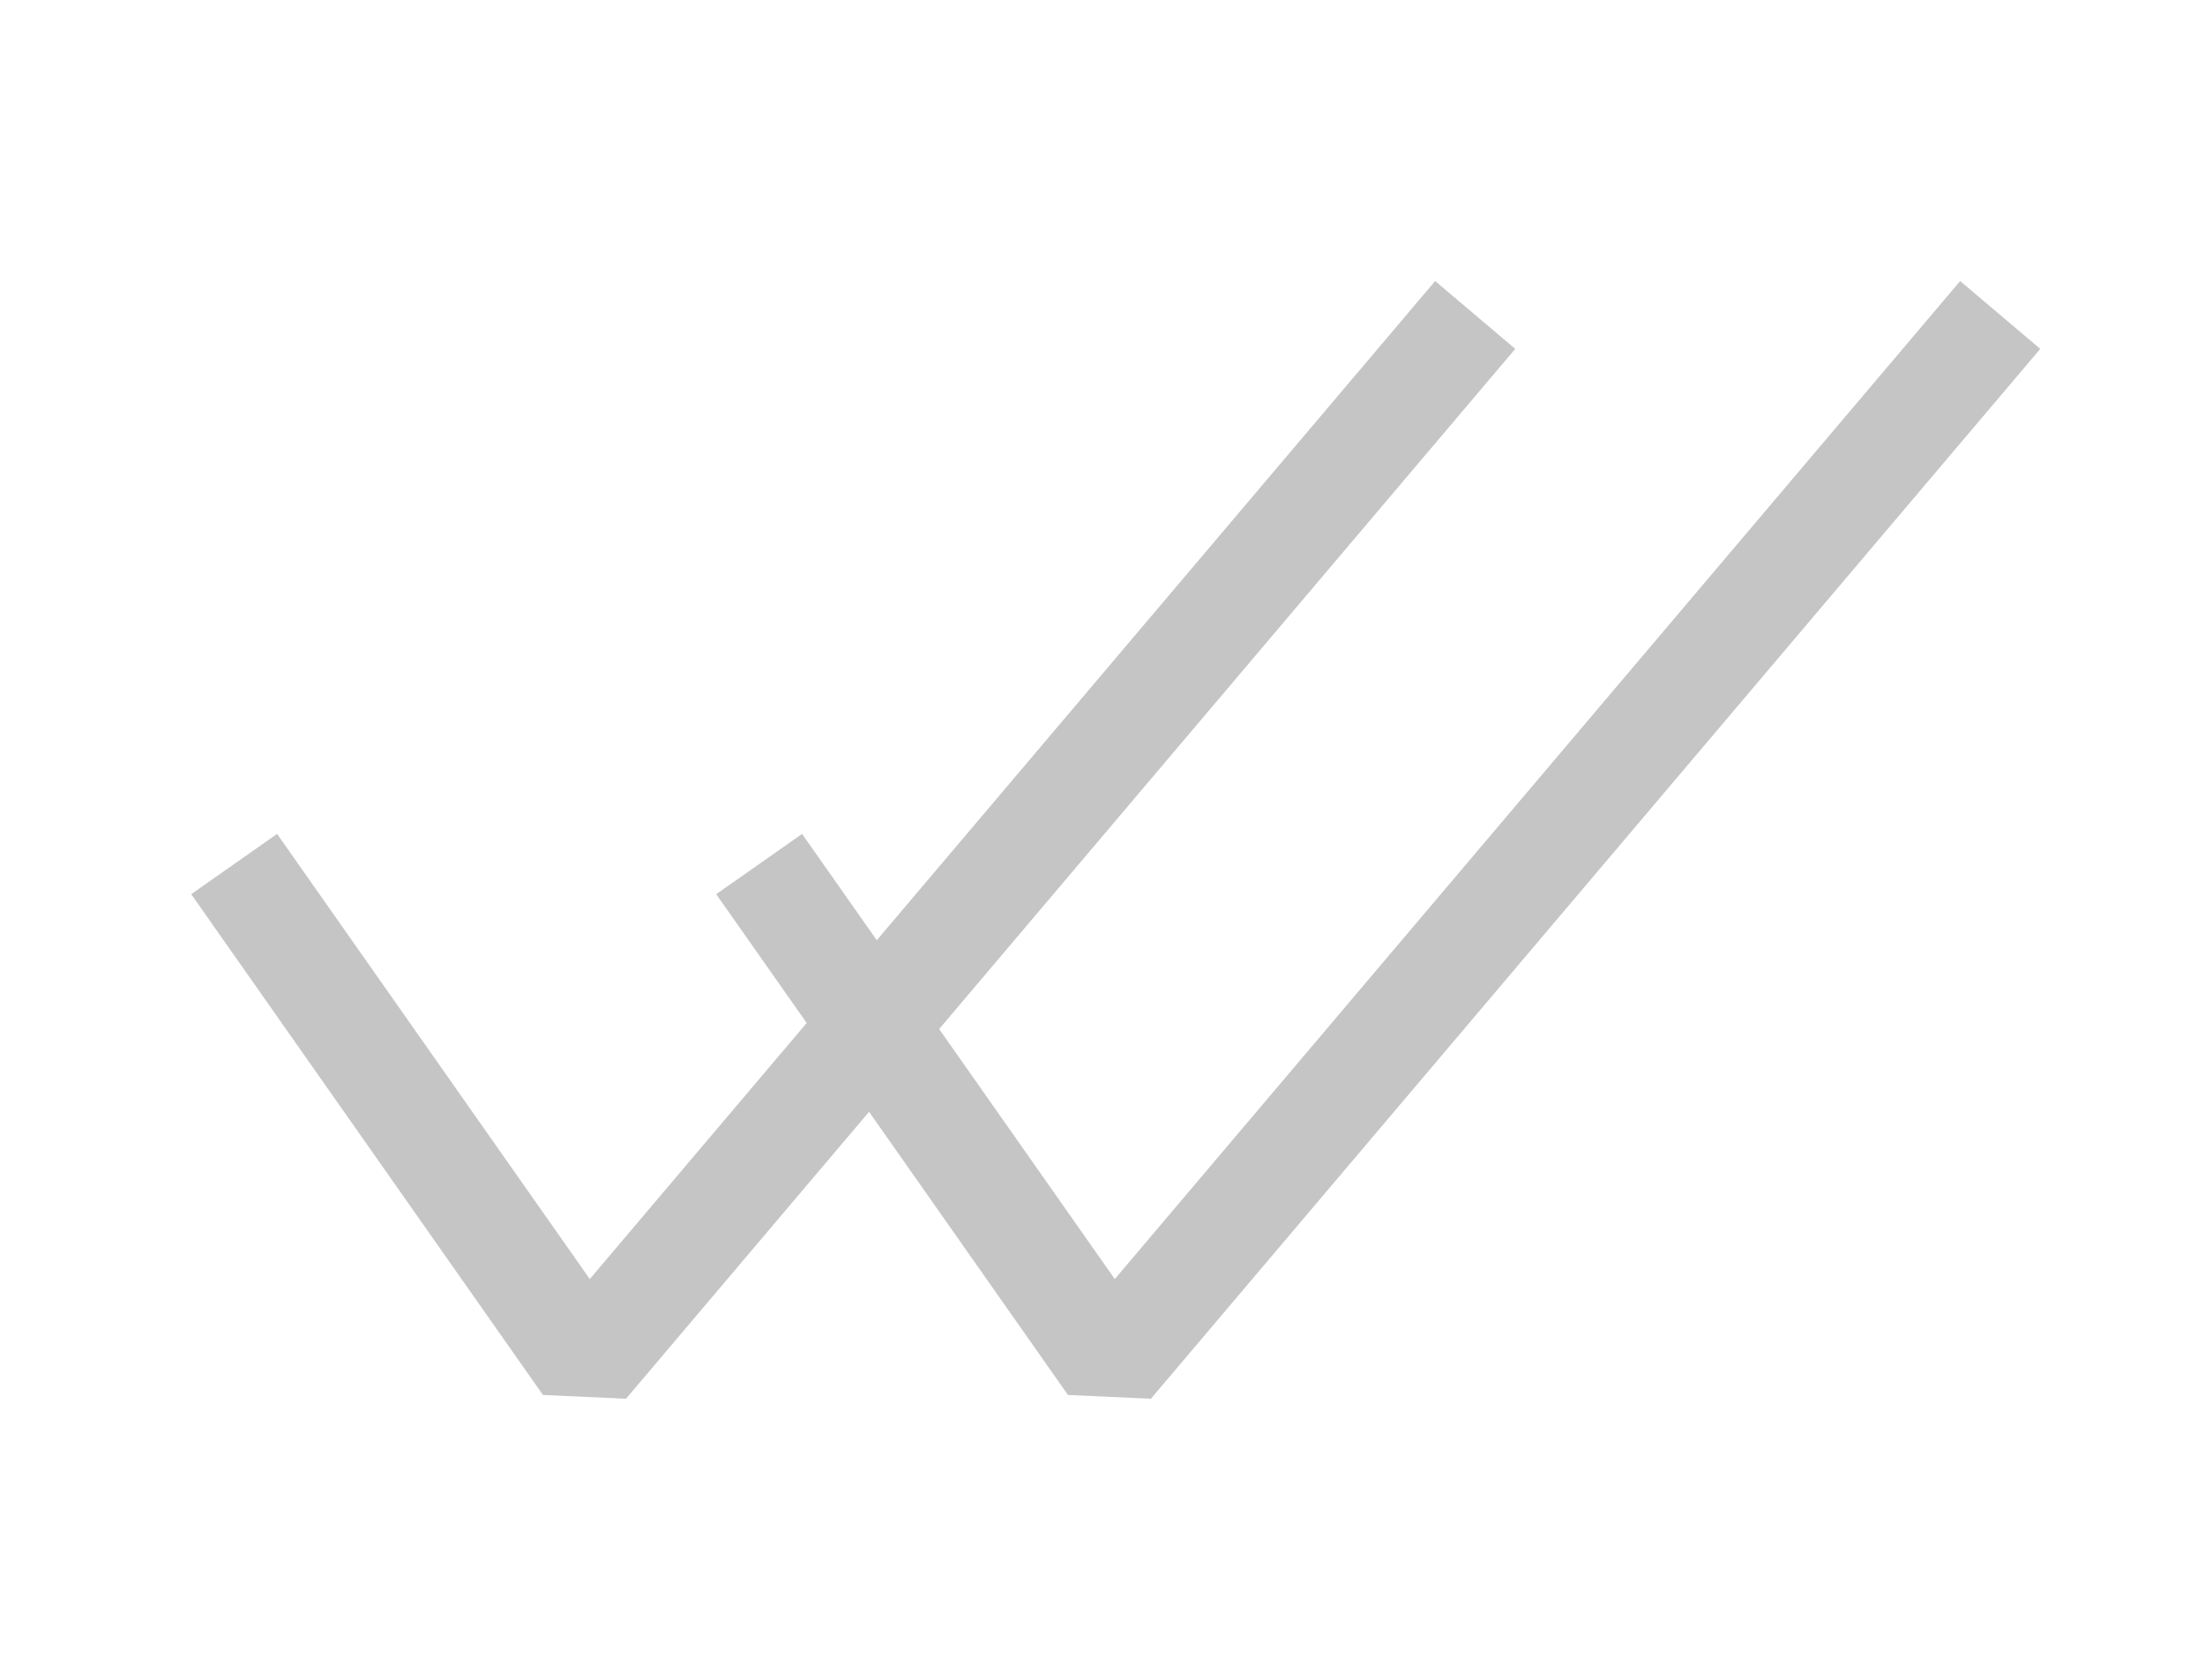 <svg width="21" height="16" viewBox="0 0 21 16" fill="none" xmlns="http://www.w3.org/2000/svg">
<path fill-rule="evenodd" clip-rule="evenodd" d="M19.431 3.323L10.961 13.323L10.171 13.287L6.821 8.517L7.639 7.943L10.617 12.183L18.668 2.677L19.431 3.323Z" fill="#C5C5C5"/>
<path fill-rule="evenodd" clip-rule="evenodd" d="M14.431 3.323L5.962 13.323L5.171 13.287L1.821 8.517L2.639 7.943L5.617 12.183L13.668 2.677L14.431 3.323Z" fill="#C5C5C5"/>
</svg>
